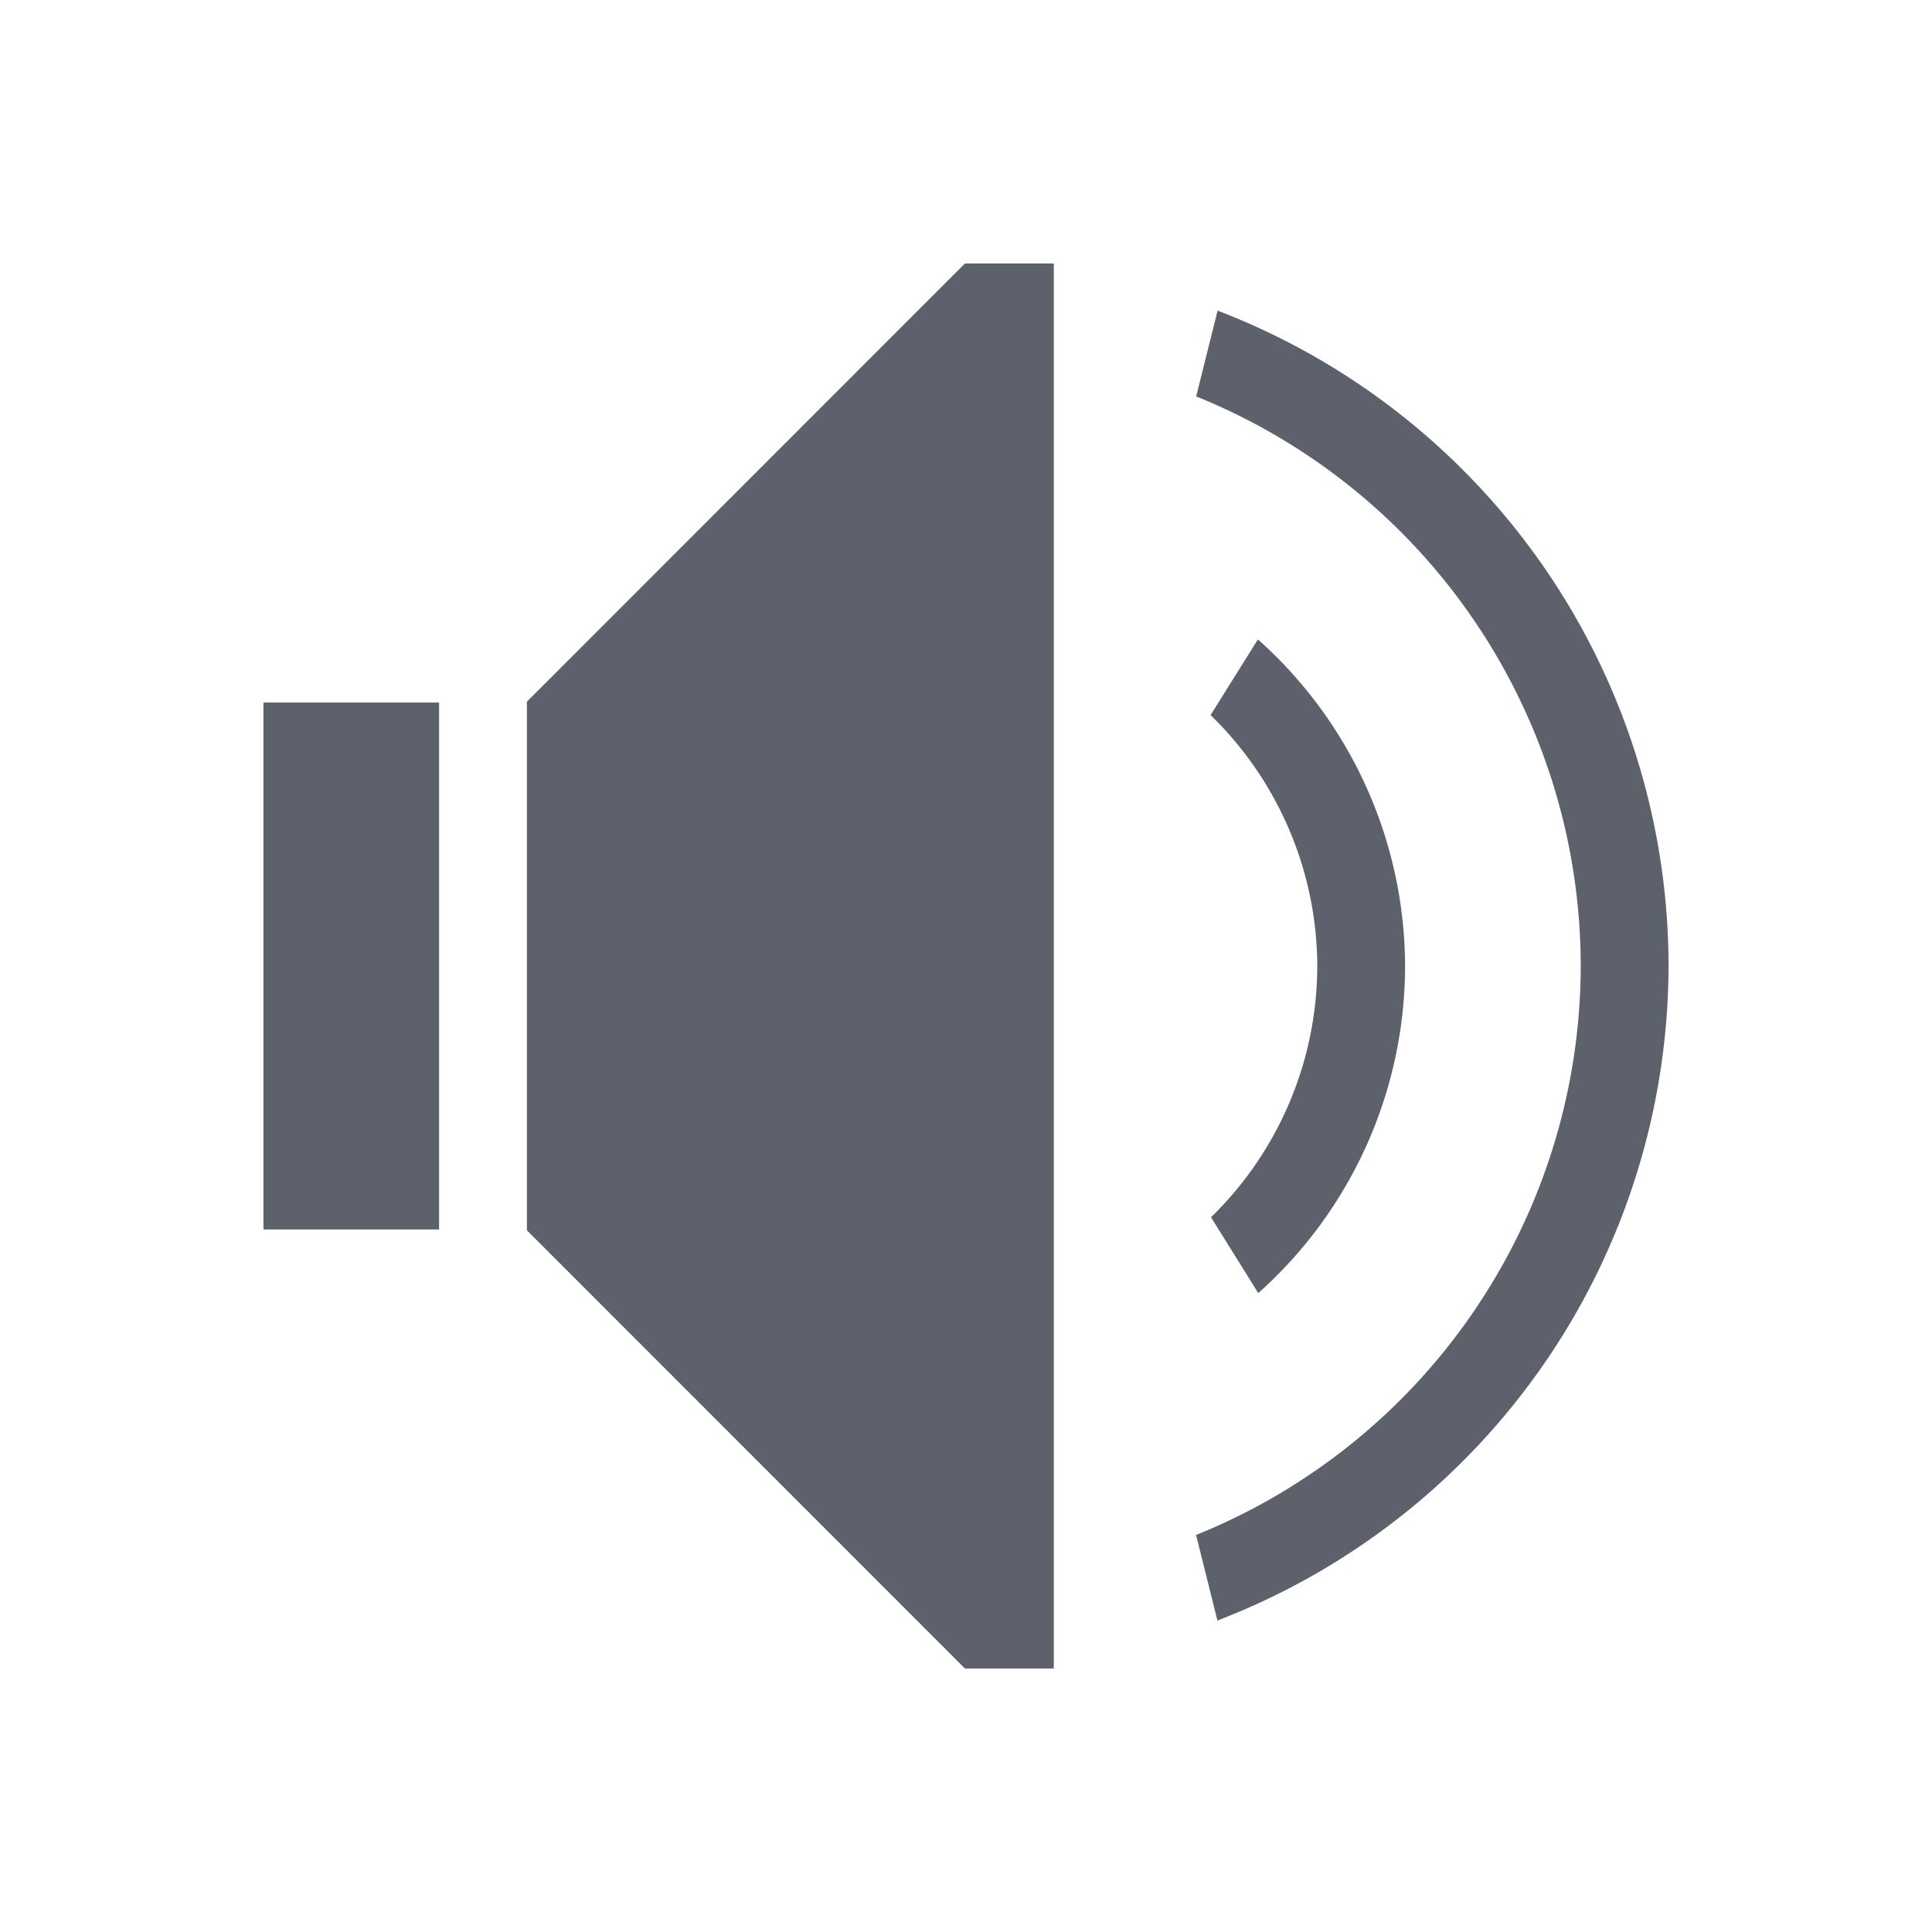 <svg xmlns="http://www.w3.org/2000/svg" width="22" height="22" id="svg7229" version="1.0"><defs id="defs7231"><style id="current-color-scheme" type="text/css">.ColorScheme-Text{color:#5c616c}</style><style type="text/css" id="style5">.ColorScheme-Text{color:#5c616c}</style></defs><g id="layer1" transform="translate(-214.536 -404.505)"><g id="audio-volume-high"><path id="rect4208" opacity="1" fill="none" fill-opacity=".433" stroke="none" stroke-width=".1" stroke-linecap="square" stroke-linejoin="miter" stroke-miterlimit="4" stroke-dasharray="none" stroke-dashoffset="0" stroke-opacity="1" d="M214.536 404.505h22v22h-22z"/><path d="M10.988 3L6 7.99v6.02L10.988 19H12V3h-1.012zM3 8v6h2V8H3z" transform="translate(214.536 404.505)" id="path4226" class="ColorScheme-Text" opacity="1" fill="currentColor" fill-opacity="1" stroke="none"/><path d="M14.324 7.281l-.539.862A4 4 0 0 1 15 11a4 4 0 0 1-1.21 2.861l.538.864A5 5 0 0 0 16 11a5 5 0 0 0-1.676-3.719z" transform="translate(214.536 404.505)" id="path4183" class="ColorScheme-Text" opacity="1" fill="currentColor" fill-opacity="1" stroke="none"/><path d="M13.865 3.537l-.244.977A7 7 0 0 1 18 11a7 7 0 0 1-4.38 6.479l.243.974A8 8 0 0 0 19 11a8 8 0 0 0-5.135-7.463z" transform="translate(214.536 404.505)" id="path4188" class="ColorScheme-Text" opacity="1" fill="currentColor" fill-opacity="1" stroke="none"/></g><g id="audio-volume-medium" transform="translate(22)"><path id="rect4167" opacity="1" fill="none" fill-opacity=".433" stroke="none" stroke-width=".1" stroke-linecap="square" stroke-linejoin="miter" stroke-miterlimit="4" stroke-dasharray="none" stroke-dashoffset="0" stroke-opacity="1" d="M214.536 404.505h22v22h-22z"/><path id="path4169" transform="translate(214.536 404.505)" d="M10.988 3L6 7.99v6.02L10.988 19H12V3h-1.012zM3 8v6h2V8H3z" class="ColorScheme-Text" opacity="1" fill="currentColor" fill-opacity="1" stroke="none"/><path id="path4171" transform="translate(214.536 404.505)" d="M14.324 7.281l-.539.862A4 4 0 0 1 15 11a4 4 0 0 1-1.21 2.861l.538.864A5 5 0 0 0 16 11a5 5 0 0 0-1.676-3.719z" class="ColorScheme-Text" opacity="1" fill="currentColor" fill-opacity="1" stroke="none"/><path id="path4173" transform="translate(214.536 404.505)" d="M13.865 3.537l-.244.977A7 7 0 0 1 18 11a7 7 0 0 1-4.38 6.479l.243.974A8 8 0 0 0 19 11a8 8 0 0 0-5.135-7.463z" class="ColorScheme-Text" opacity=".25" fill="currentColor" fill-opacity="1" stroke="none"/></g><g transform="translate(44)" id="audio-volume-low"><path id="rect4177" opacity="1" fill="none" fill-opacity=".433" stroke="none" stroke-width=".1" stroke-linecap="square" stroke-linejoin="miter" stroke-miterlimit="4" stroke-dasharray="none" stroke-dashoffset="0" stroke-opacity="1" d="M214.536 404.505h22v22h-22z"/><path d="M10.988 3L6 7.99v6.02L10.988 19H12V3h-1.012zM3 8v6h2V8H3z" transform="translate(214.536 404.505)" id="path4179" class="ColorScheme-Text" opacity="1" fill="currentColor" fill-opacity="1" stroke="none"/><path d="M14.324 7.281l-.539.862A4 4 0 0 1 15 11a4 4 0 0 1-1.21 2.861l.538.864A5 5 0 0 0 16 11a5 5 0 0 0-1.676-3.719z" transform="translate(214.536 404.505)" id="path4181" class="ColorScheme-Text" opacity=".25" fill="currentColor" fill-opacity="1" stroke="none"/><path d="M13.865 3.537l-.244.977A7 7 0 0 1 18 11a7 7 0 0 1-4.38 6.479l.243.974A8 8 0 0 0 19 11a8 8 0 0 0-5.135-7.463z" transform="translate(214.536 404.505)" id="path4184" class="ColorScheme-Text" opacity=".25" fill="currentColor" fill-opacity="1" stroke="none"/></g><g id="audio-volume-muted" transform="translate(66)"><path id="rect4188" opacity="1" fill="none" fill-opacity=".433" stroke="none" stroke-width=".1" stroke-linecap="square" stroke-linejoin="miter" stroke-miterlimit="4" stroke-dasharray="none" stroke-dashoffset="0" stroke-opacity="1" d="M214.536 404.505h22v22h-22z"/><path id="path4190" transform="translate(214.536 404.505)" d="M10.988 3L6 7.99v6.02L10.988 19H12V3h-1.012zM3 8v6h2V8H3z" class="ColorScheme-Text" opacity="1" fill="currentColor" fill-opacity="1" stroke="none"/><path style="isolation:auto;mix-blend-mode:normal;solid-color:#000;solid-opacity:1" id="rect4165" color="#4d4d4d" clip-rule="nonzero" display="inline" overflow="visible" visibility="visible" opacity="1" color-interpolation="sRGB" color-interpolation-filters="linearRGB" fill="#da4453" fill-opacity="1" fill-rule="nonzero" stroke="none" stroke-width="1" stroke-linecap="square" stroke-linejoin="miter" stroke-miterlimit="4" stroke-dasharray="none" stroke-dashoffset="0" stroke-opacity="1" color-rendering="auto" image-rendering="auto" shape-rendering="auto" text-rendering="auto" d="M227.536 414.505h6v2h-6z"/></g></g></svg>